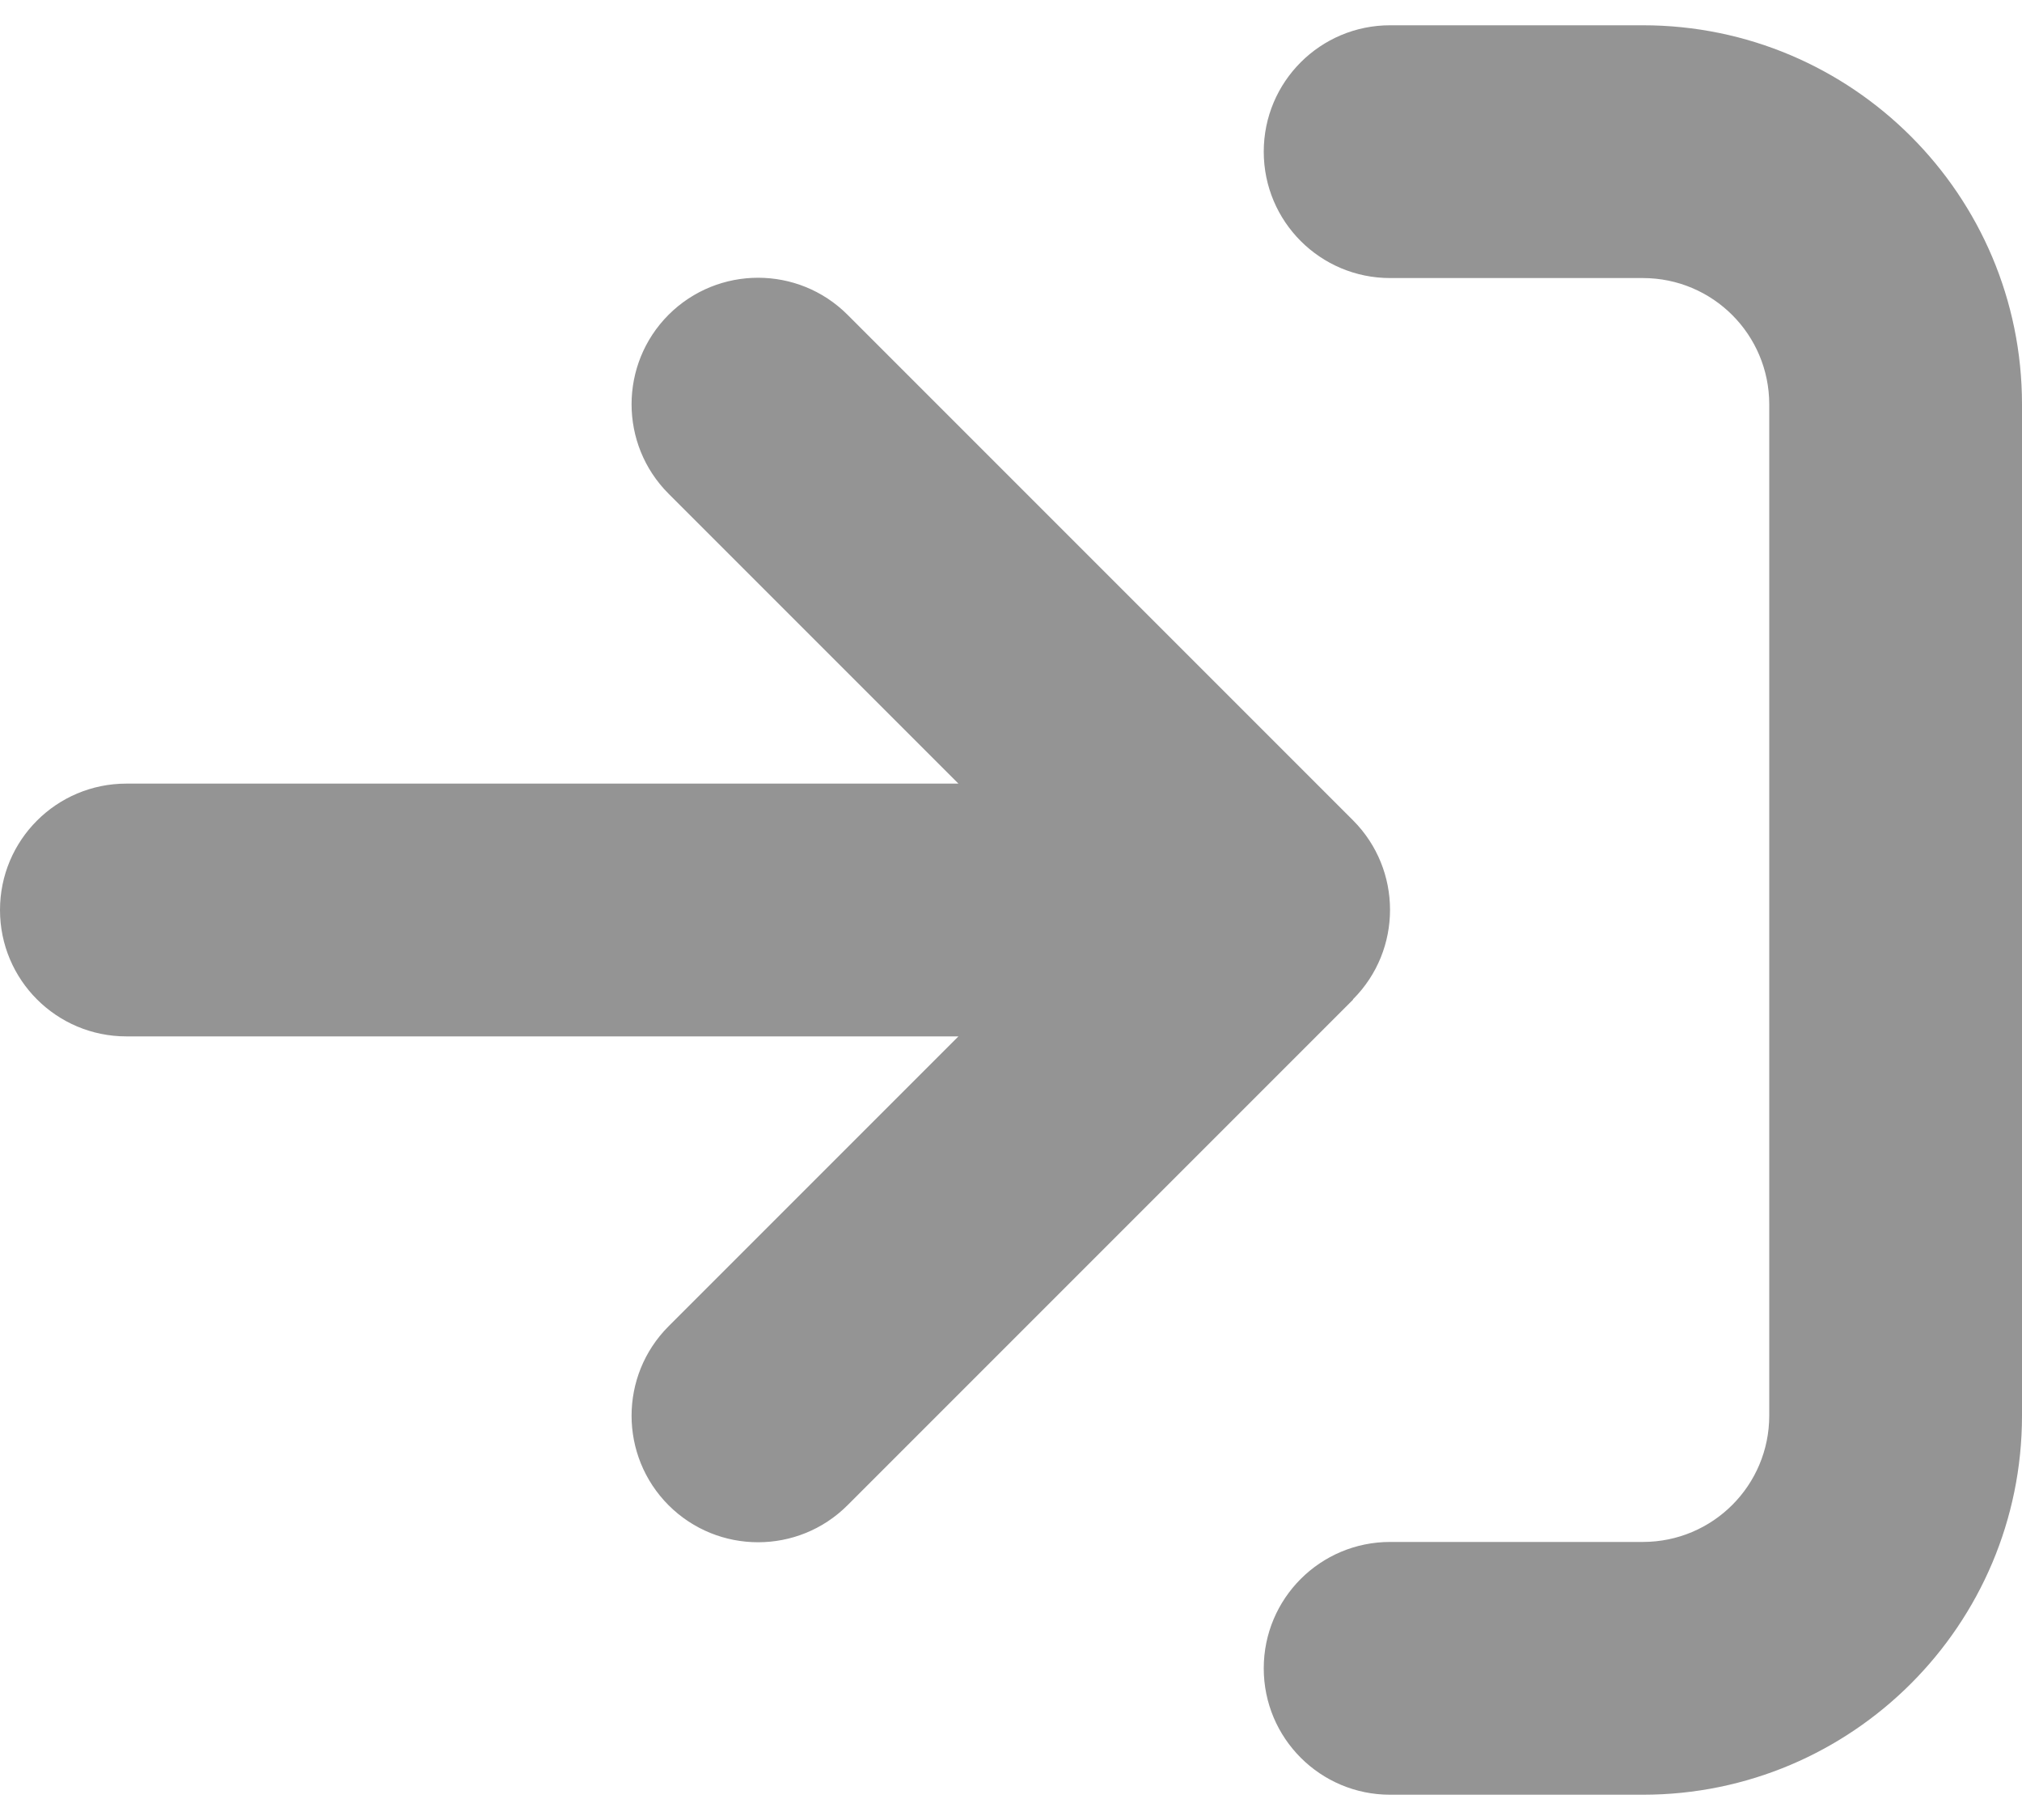 <svg width="20" height="18" viewBox="0 0 20 18" fill="none" xmlns="http://www.w3.org/2000/svg">
<path d="M13.75 2.75H16.25C16.941 2.75 17.5 3.309 17.5 4V14C17.5 14.691 16.941 15.25 16.25 15.25H13.75C13.059 15.25 12.5 15.809 12.5 16.5C12.5 17.191 13.059 17.75 13.75 17.75H16.25C18.32 17.75 20 16.07 20 14V4C20 1.93 18.32 0.25 16.25 0.25H13.75C13.059 0.25 12.5 0.809 12.5 1.5C12.5 2.191 13.059 2.75 13.75 2.75ZM13.383 9.883C13.871 9.395 13.871 8.602 13.383 8.113L8.383 3.113C7.895 2.625 7.102 2.625 6.613 3.113C6.125 3.602 6.125 4.395 6.613 4.883L9.48 7.75H1.25C0.559 7.75 0 8.309 0 9C0 9.691 0.559 10.25 1.25 10.25H9.48L6.613 13.117C6.125 13.605 6.125 14.398 6.613 14.887C7.102 15.375 7.895 15.375 8.383 14.887L13.383 9.887V9.883Z" fill="#949494"/>
</svg>
